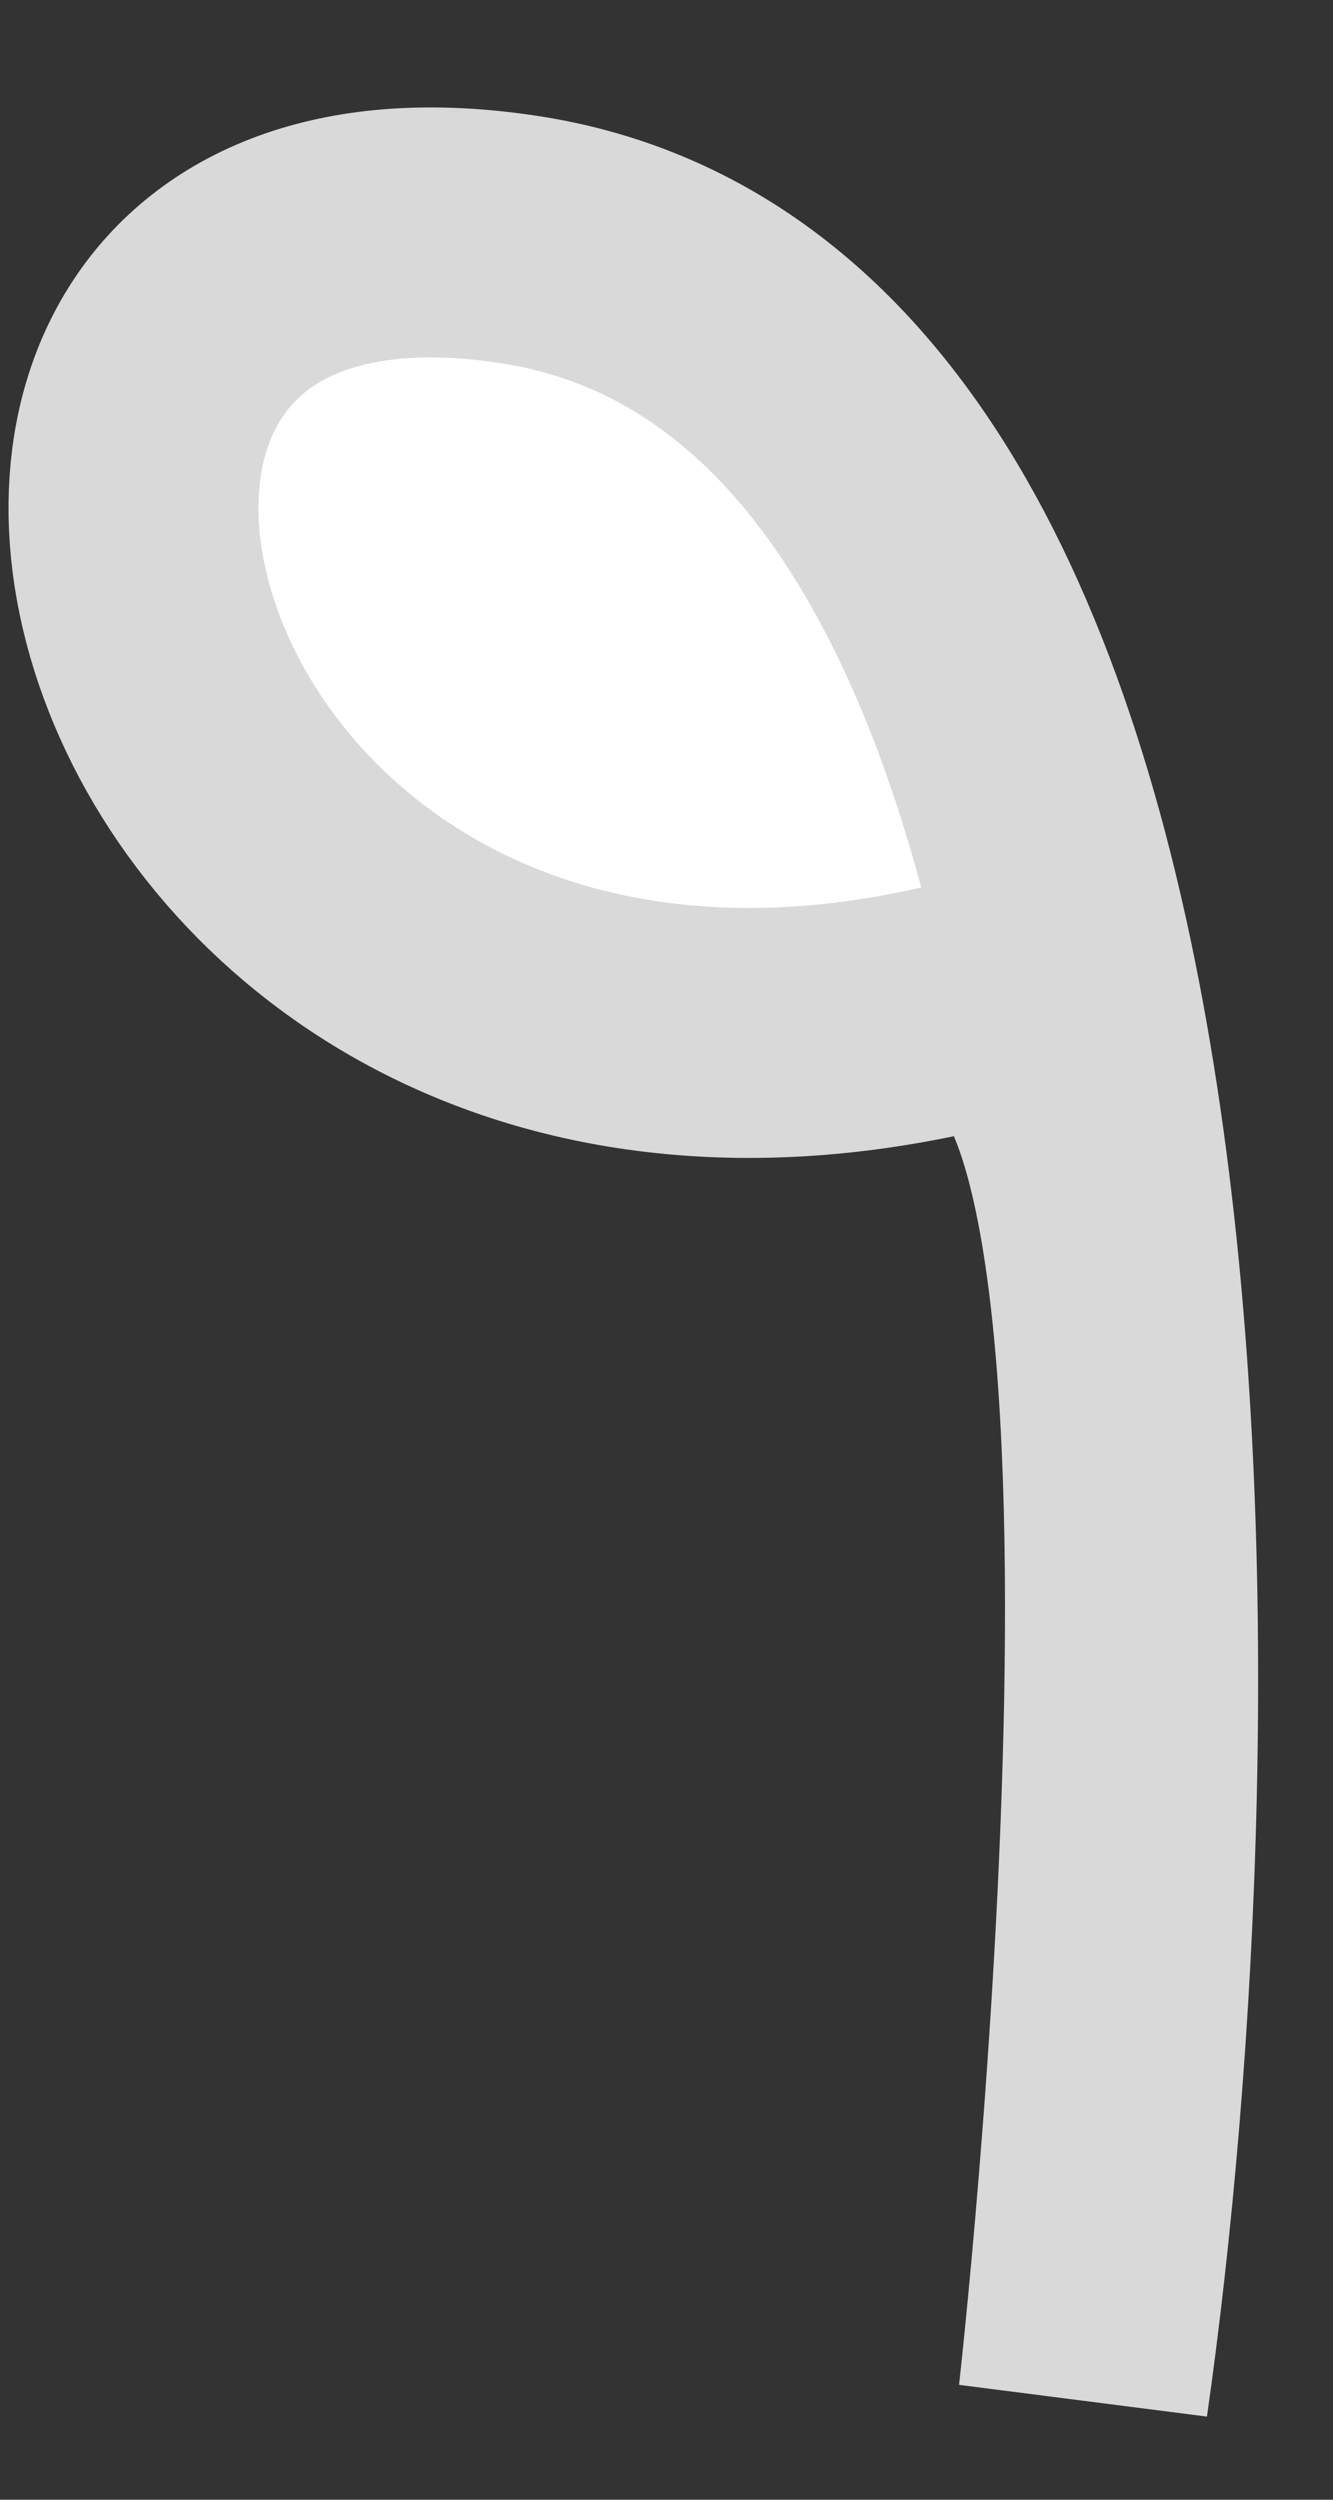 <svg width="8" height="15" viewBox="0 0 8 15" fill="none" xmlns="http://www.w3.org/2000/svg">
<rect x="0" y="0" width="8" height="15" fill="#333333" stroke="none"/>
<path id="Vector 126" d="M3.113 1.437C7.215 2.062 7.081 10.336 6.501 14.395C6.501 14.395 7.449 6.017 5.86 6.017C0.64 7.357 -0.99 0.811 3.113 1.437Z" fill="white" stroke="#D9D9D9" stroke-width="1.5"/>
</svg>
